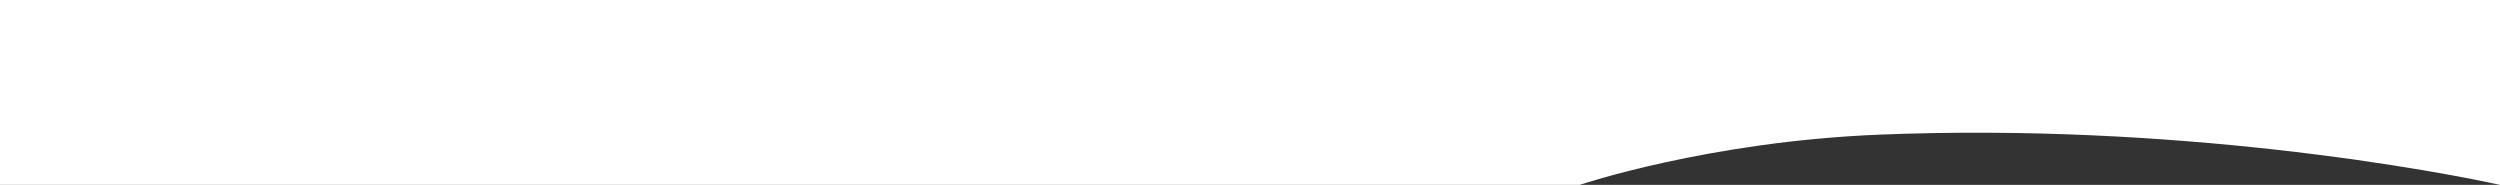﻿<?xml version="1.0" encoding="utf-8"?>
<svg version="1.1" xmlns:xlink="http://www.w3.org/1999/xlink" width="311px" height="23px" xmlns="http://www.w3.org/2000/svg">
  <rect width="100%" height="100%" fill="#333333" stroke="none"/>
  <g transform="matrix(1 0 0 1 -369 -132 )">
    <path d="M 0 23  L 0 0  L 29.558 0  L 207.156 0  L 209.818 0  L 225.795 0  L 233.783 0  L 281.442 0  L 311 0  L 311 23  C 311 23  302.274 21.011  288.266 19.235  C 286.526 19.014  284.705 18.797  282.809 18.587  C 269.424 17.106  252.309 15.999  233.783 16.75  C 212.423 17.616  196.505 23  196.505 23  L 0 23  Z " fill-rule="nonzero" fill="#ffffff" stroke="none" transform="matrix(1 0 0 1 369 132 )" />
  </g>
</svg>